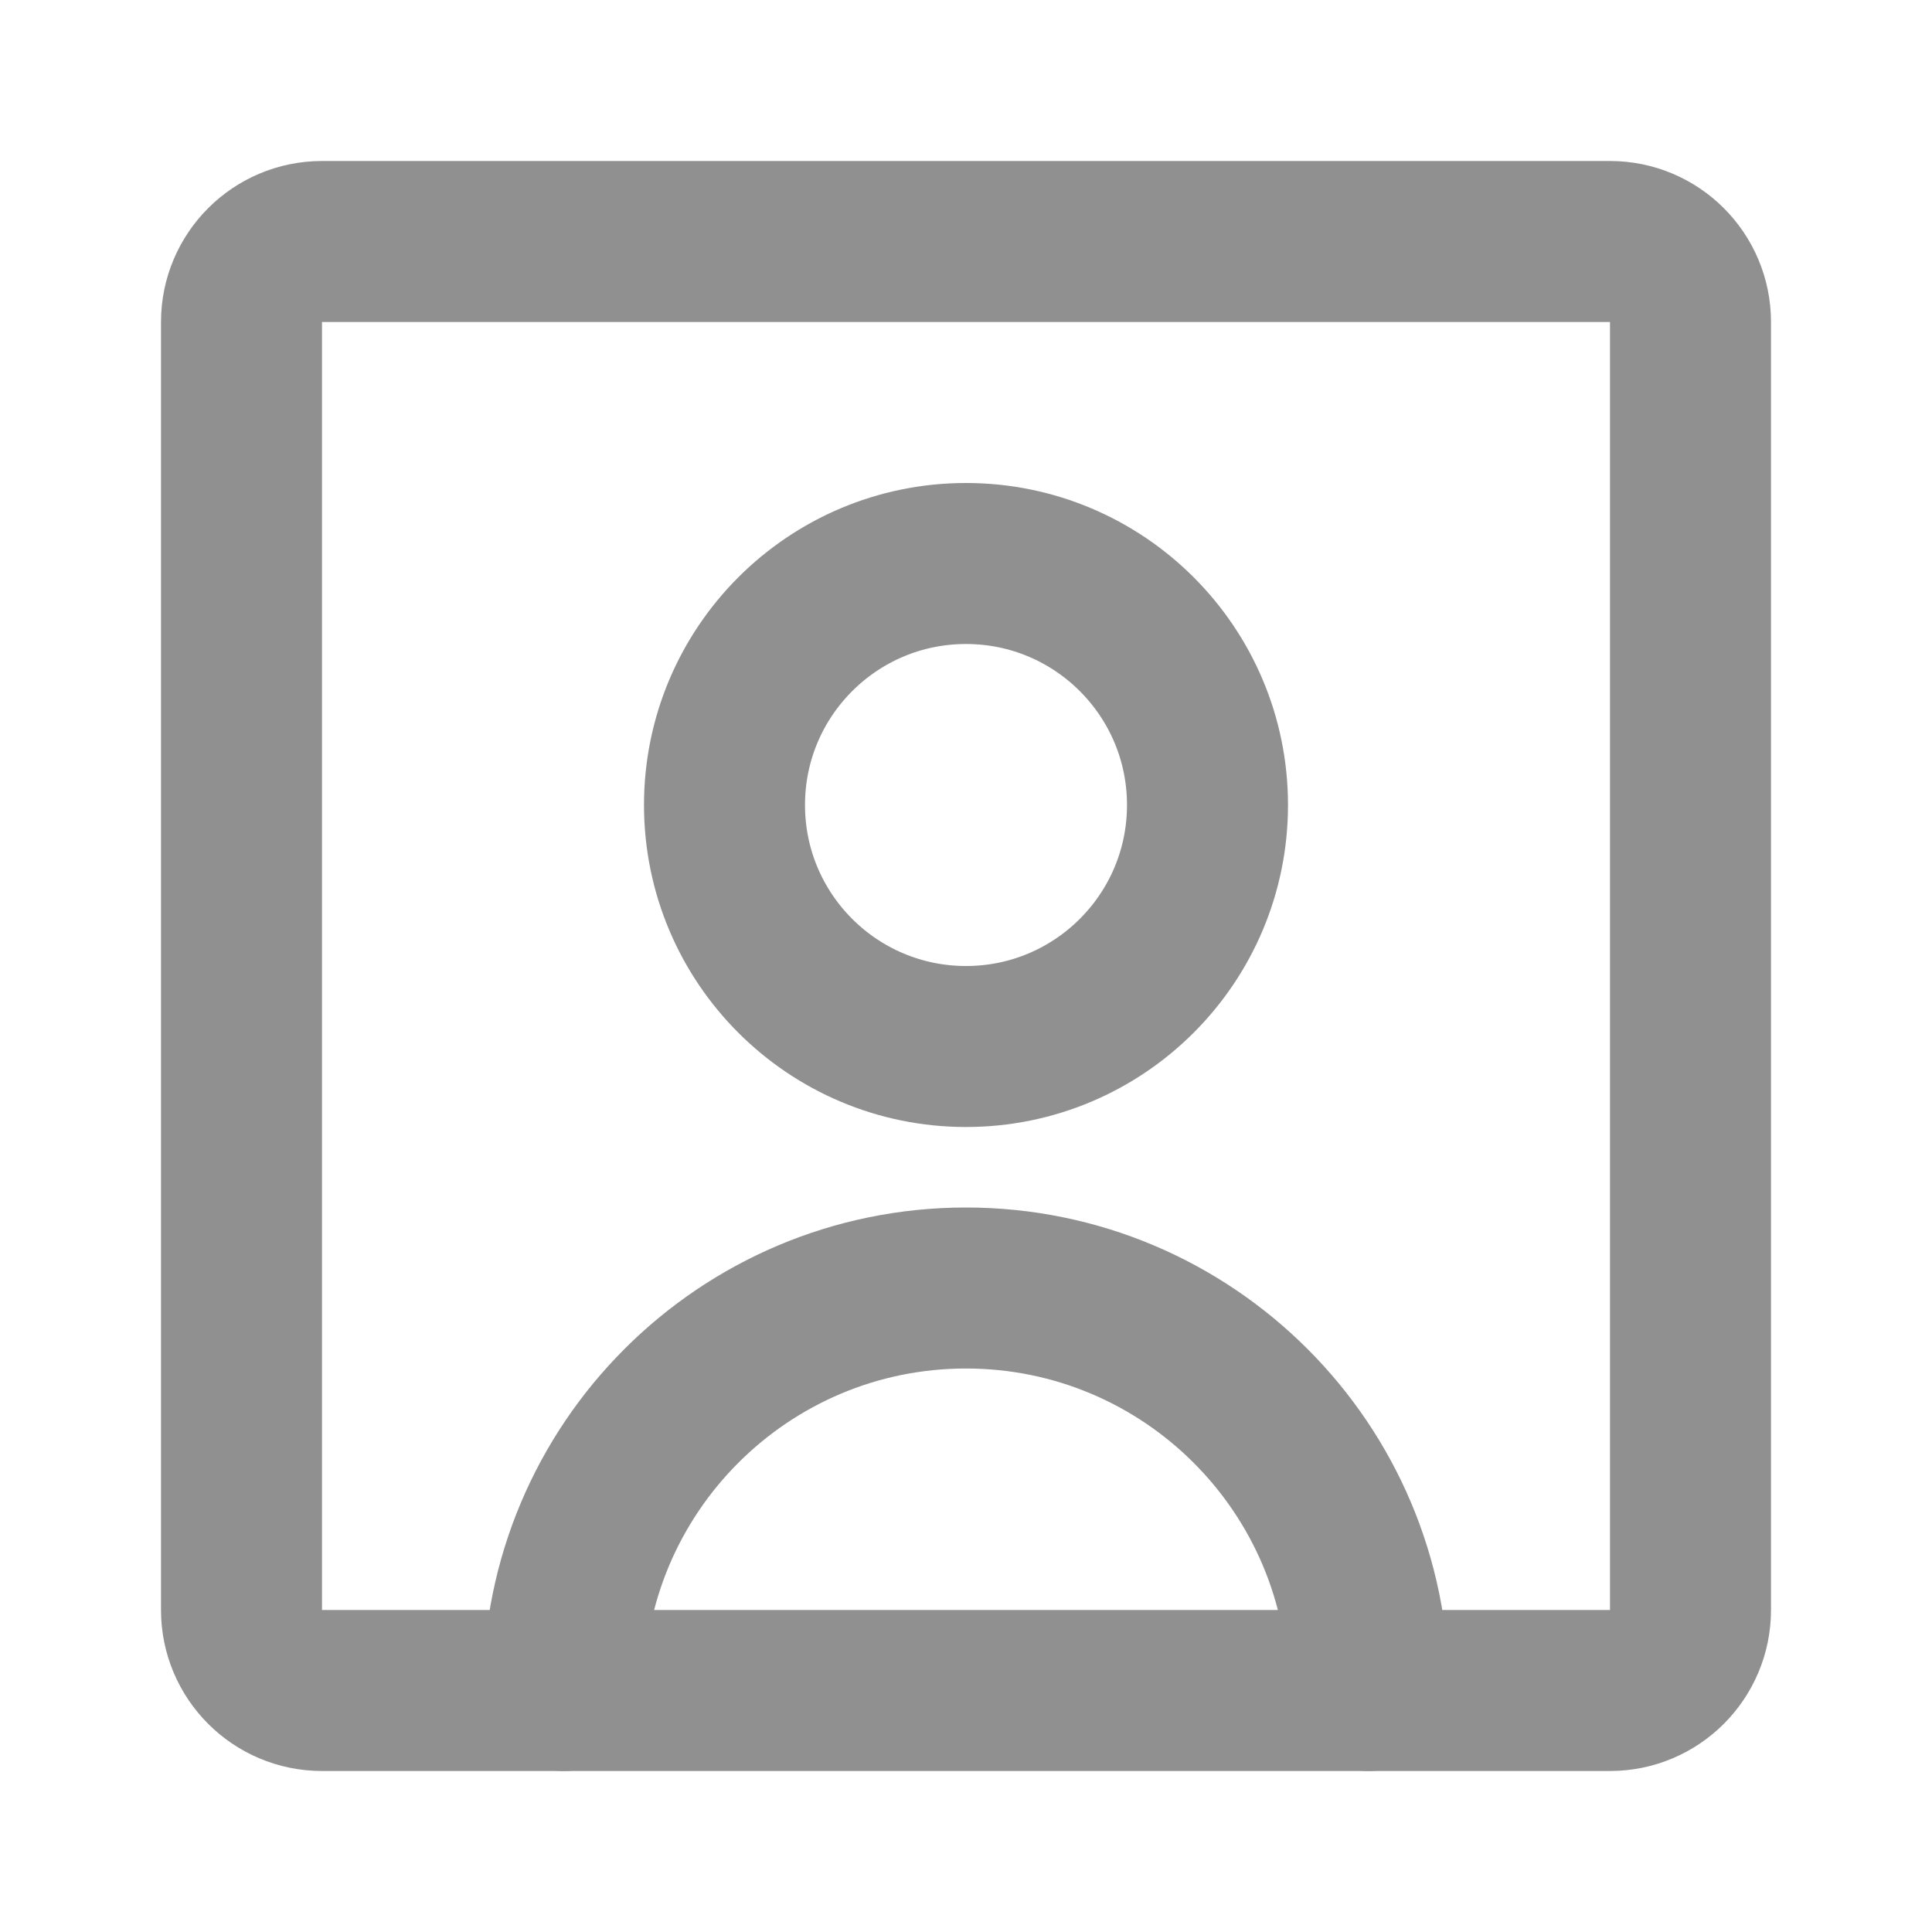 <svg width="24" height="24" viewBox="0 0 24 24" fill="none" xmlns="http://www.w3.org/2000/svg">
<path d="M12 13C13.657 13 15 11.657 15 10C15 8.343 13.657 7 12 7C10.343 7 9 8.343 9 10C9 11.657 10.343 13 12 13Z" stroke="#909090" stroke-width="2" stroke-linecap="round" stroke-linejoin="round"/>
<path d="M20 3H4C3.448 3 3 3.448 3 4V20C3 20.552 3.448 21 4 21H20C20.552 21 21 20.552 21 20V4C21 3.448 20.552 3 20 3Z" stroke="#909090" stroke-width="2" stroke-linecap="round" stroke-linejoin="round"/>
<path d="M7 21C7 18.239 9.239 16 12 16C14.761 16 17 18.239 17 21" stroke="#909090" stroke-width="2" stroke-linecap="round" stroke-linejoin="round"/>
</svg>
